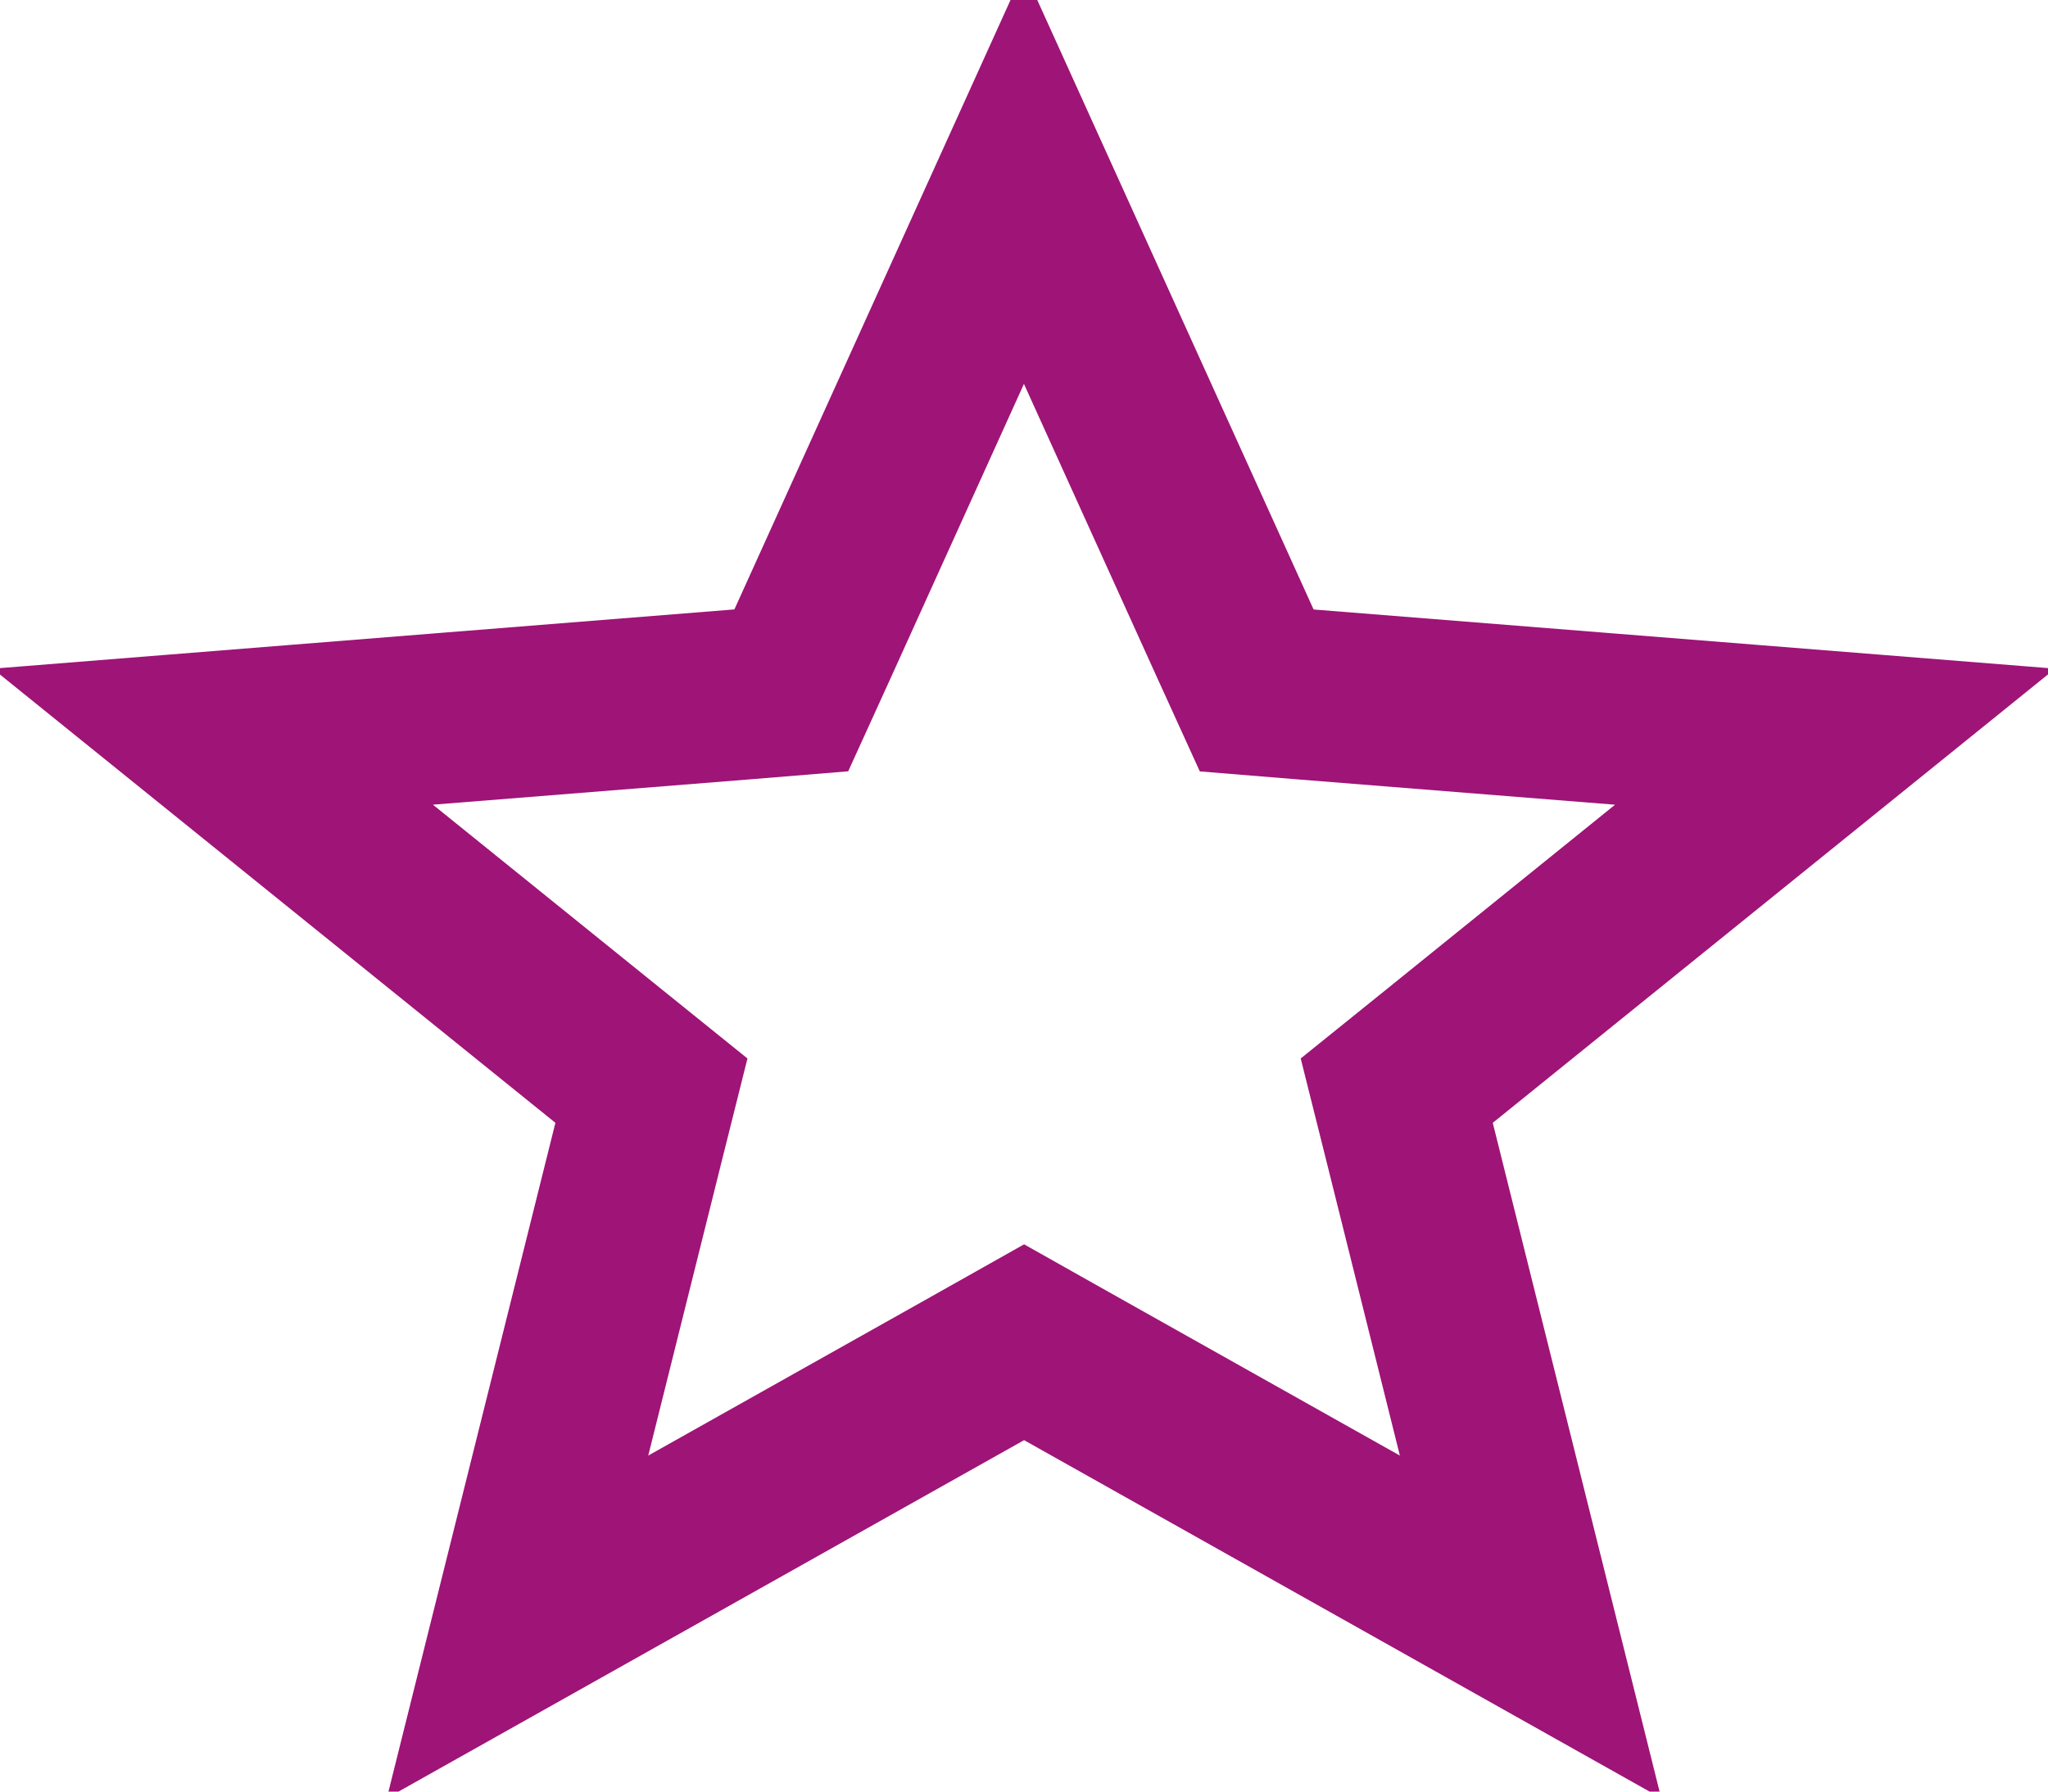 <svg width="24" height="21" viewBox="0 0 24 21" fill="none" xmlns="http://www.w3.org/2000/svg">
<path d="M14.483 7.557L14.727 8.093L15.315 8.141L21.505 8.635L16.864 12.384L16.368 12.784L16.523 13.403L17.936 19.069L12.491 16.009L12.001 15.733L11.511 16.009L6.065 19.069L7.479 13.403L7.634 12.784L7.138 12.384L2.494 8.635L8.687 8.14L9.273 8.092L9.517 7.556L11.999 2.077L14.483 7.557Z" stroke="#9E1477" stroke-width="2"/>
</svg>
